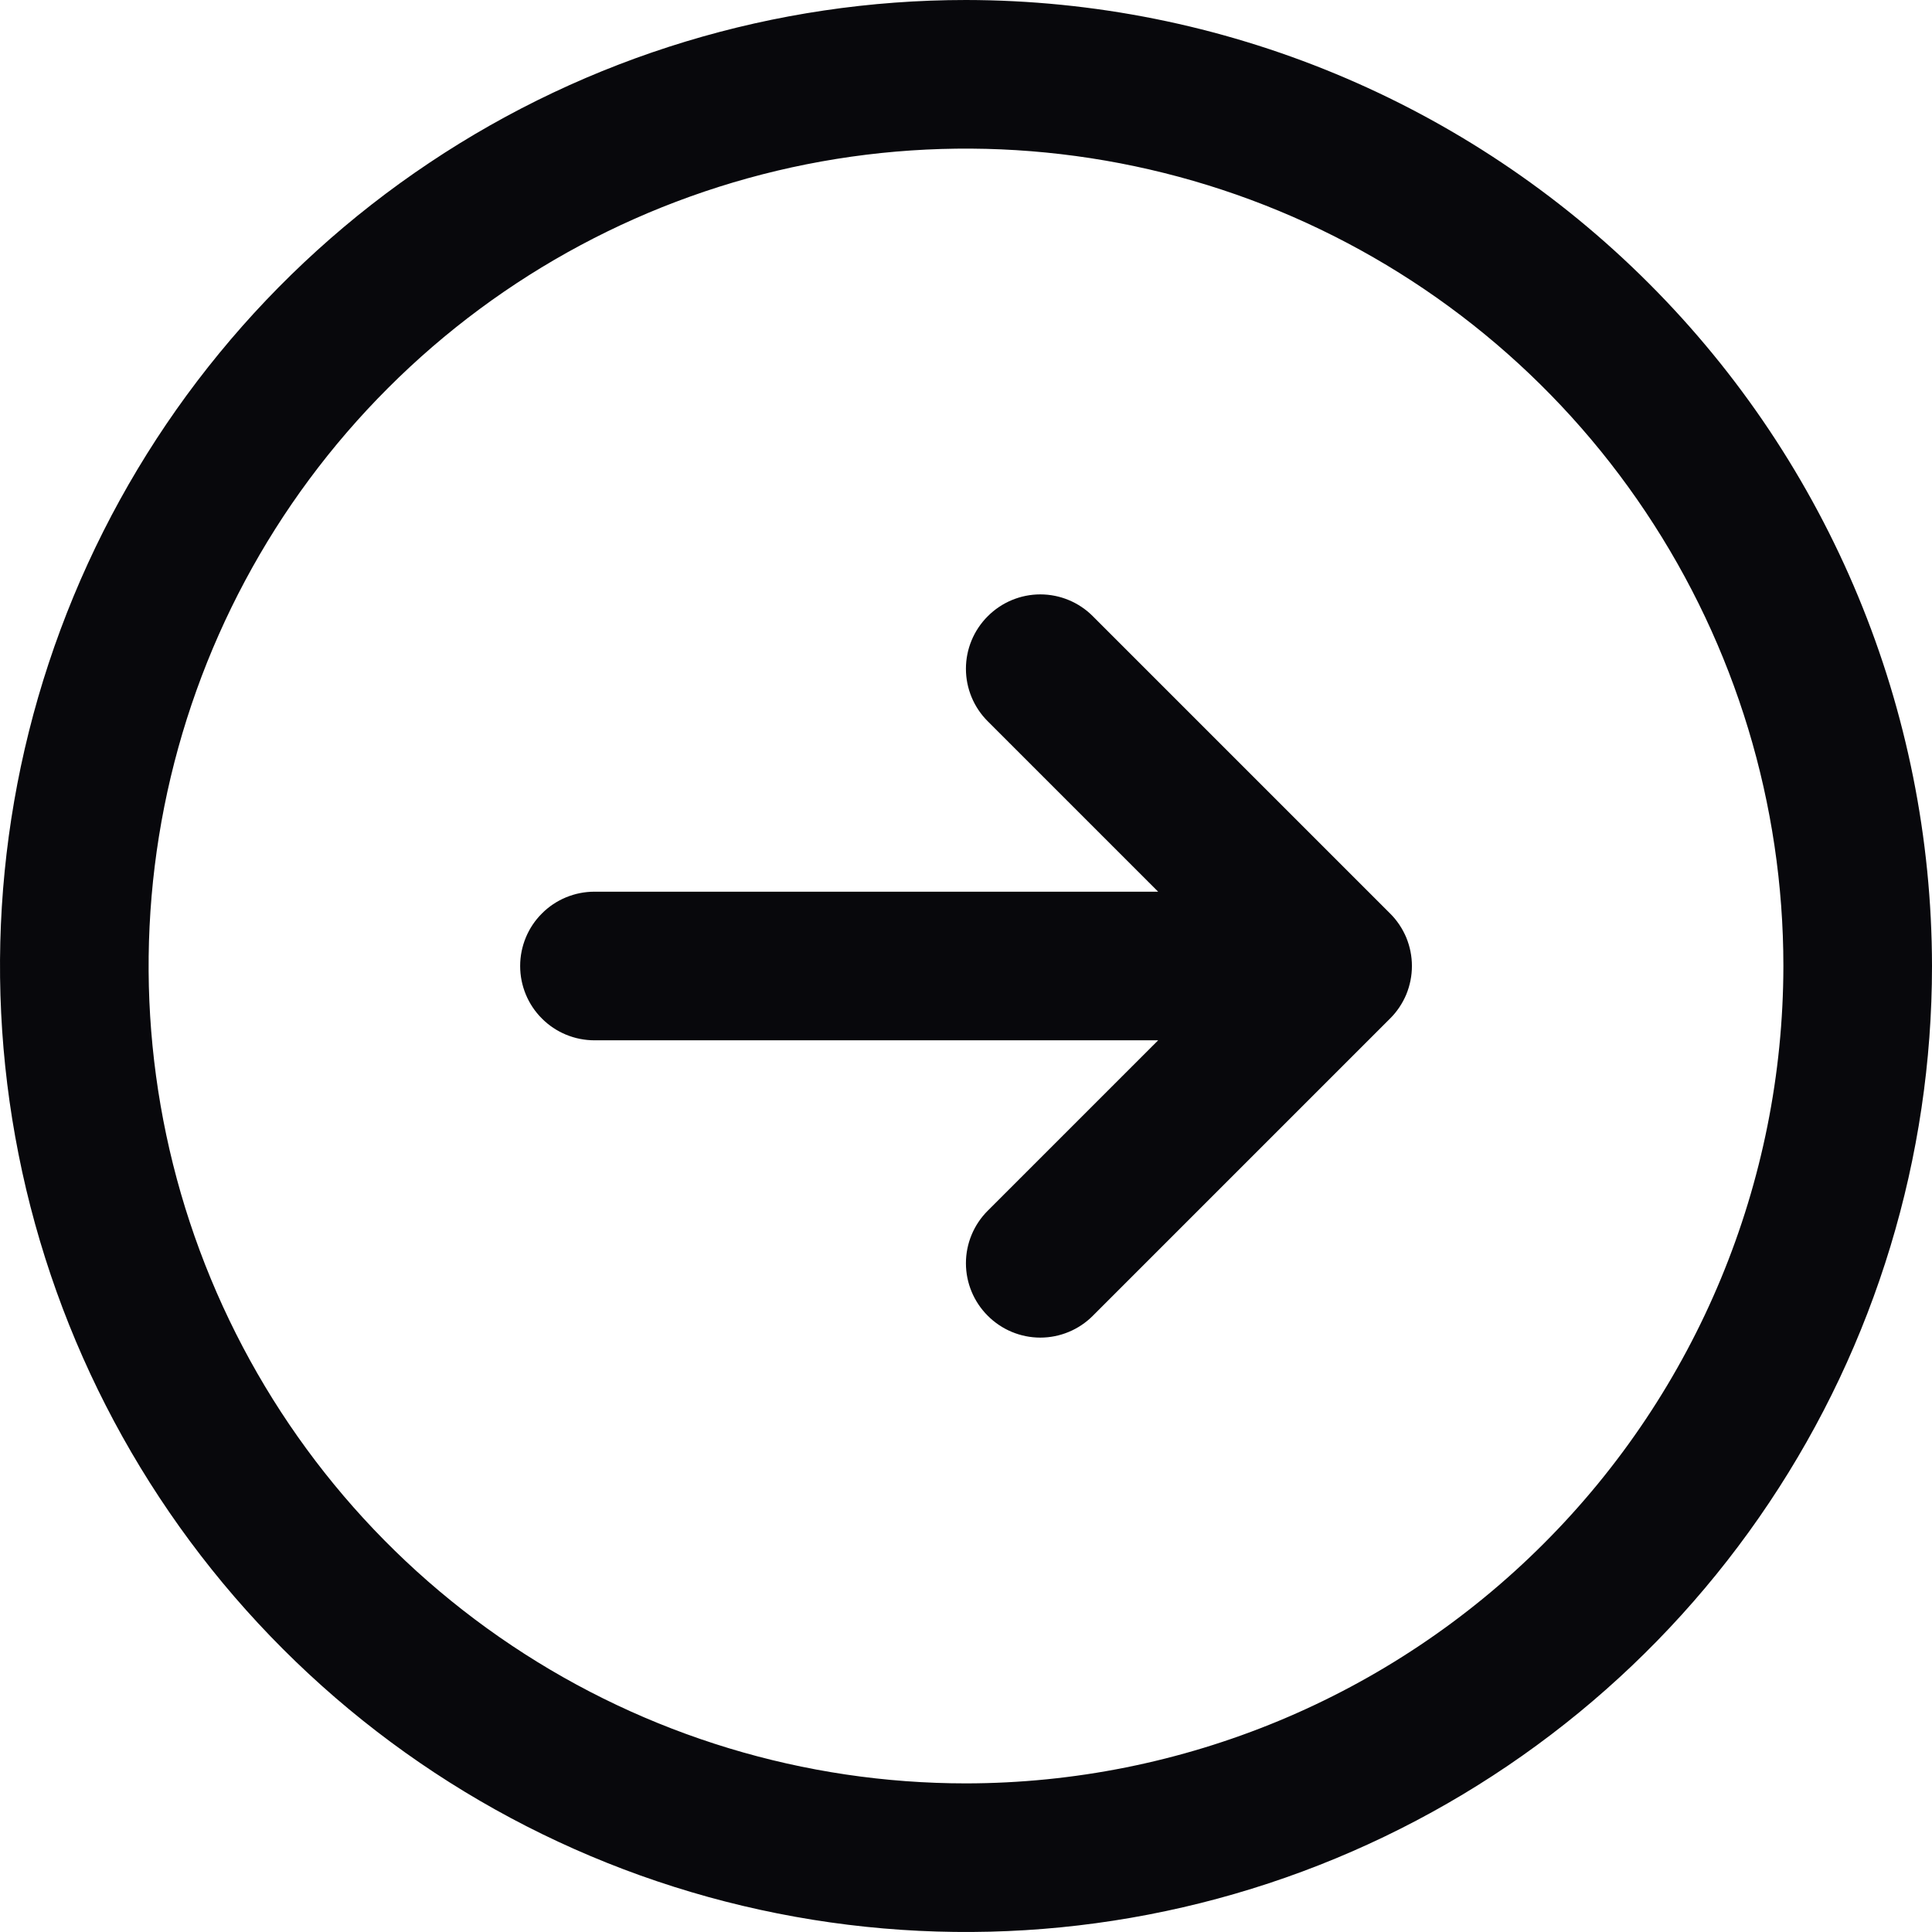 <svg width="26" height="26" viewBox="0 0 26 26" fill="none" xmlns="http://www.w3.org/2000/svg">
<path id="Vector" d="M13 0C10.429 0 7.915 0.762 5.778 2.191C3.64 3.619 1.974 5.65 0.99 8.025C0.006 10.401 -0.252 13.014 0.25 15.536C0.751 18.058 1.99 20.374 3.808 22.192C5.626 24.011 7.942 25.249 10.464 25.75C12.986 26.252 15.6 25.994 17.975 25.01C20.35 24.026 22.381 22.36 23.809 20.222C25.238 18.085 26 15.571 26 13C25.996 9.553 24.626 6.249 22.188 3.812C19.751 1.374 16.447 0.004 13 0ZM13 24C10.824 24 8.698 23.355 6.889 22.146C5.08 20.938 3.67 19.22 2.837 17.209C2.005 15.2 1.787 12.988 2.211 10.854C2.636 8.72 3.683 6.76 5.222 5.222C6.76 3.683 8.72 2.636 10.854 2.211C12.988 1.787 15.2 2.005 17.209 2.837C19.22 3.67 20.938 5.08 22.146 6.889C23.355 8.698 24 10.824 24 13C23.997 15.916 22.837 18.712 20.774 20.774C18.712 22.837 15.916 23.997 13 24ZM18.707 12.293C18.8 12.385 18.874 12.496 18.925 12.617C18.975 12.739 19.001 12.869 19.001 13C19.001 13.131 18.975 13.261 18.925 13.383C18.874 13.504 18.8 13.615 18.707 13.707L14.707 17.707C14.52 17.895 14.265 18.001 14 18.001C13.735 18.001 13.48 17.895 13.293 17.707C13.105 17.52 12.999 17.265 12.999 17C12.999 16.735 13.105 16.48 13.293 16.293L15.586 14H8C7.735 14 7.48 13.895 7.293 13.707C7.105 13.52 7 13.265 7 13C7 12.735 7.105 12.48 7.293 12.293C7.48 12.105 7.735 12 8 12H15.586L13.293 9.707C13.105 9.52 12.999 9.265 12.999 9C12.999 8.735 13.105 8.48 13.293 8.293C13.48 8.105 13.735 7.999 14 7.999C14.265 7.999 14.52 8.105 14.707 8.293L18.707 12.293Z" fill="#08080C"/>
</svg>
